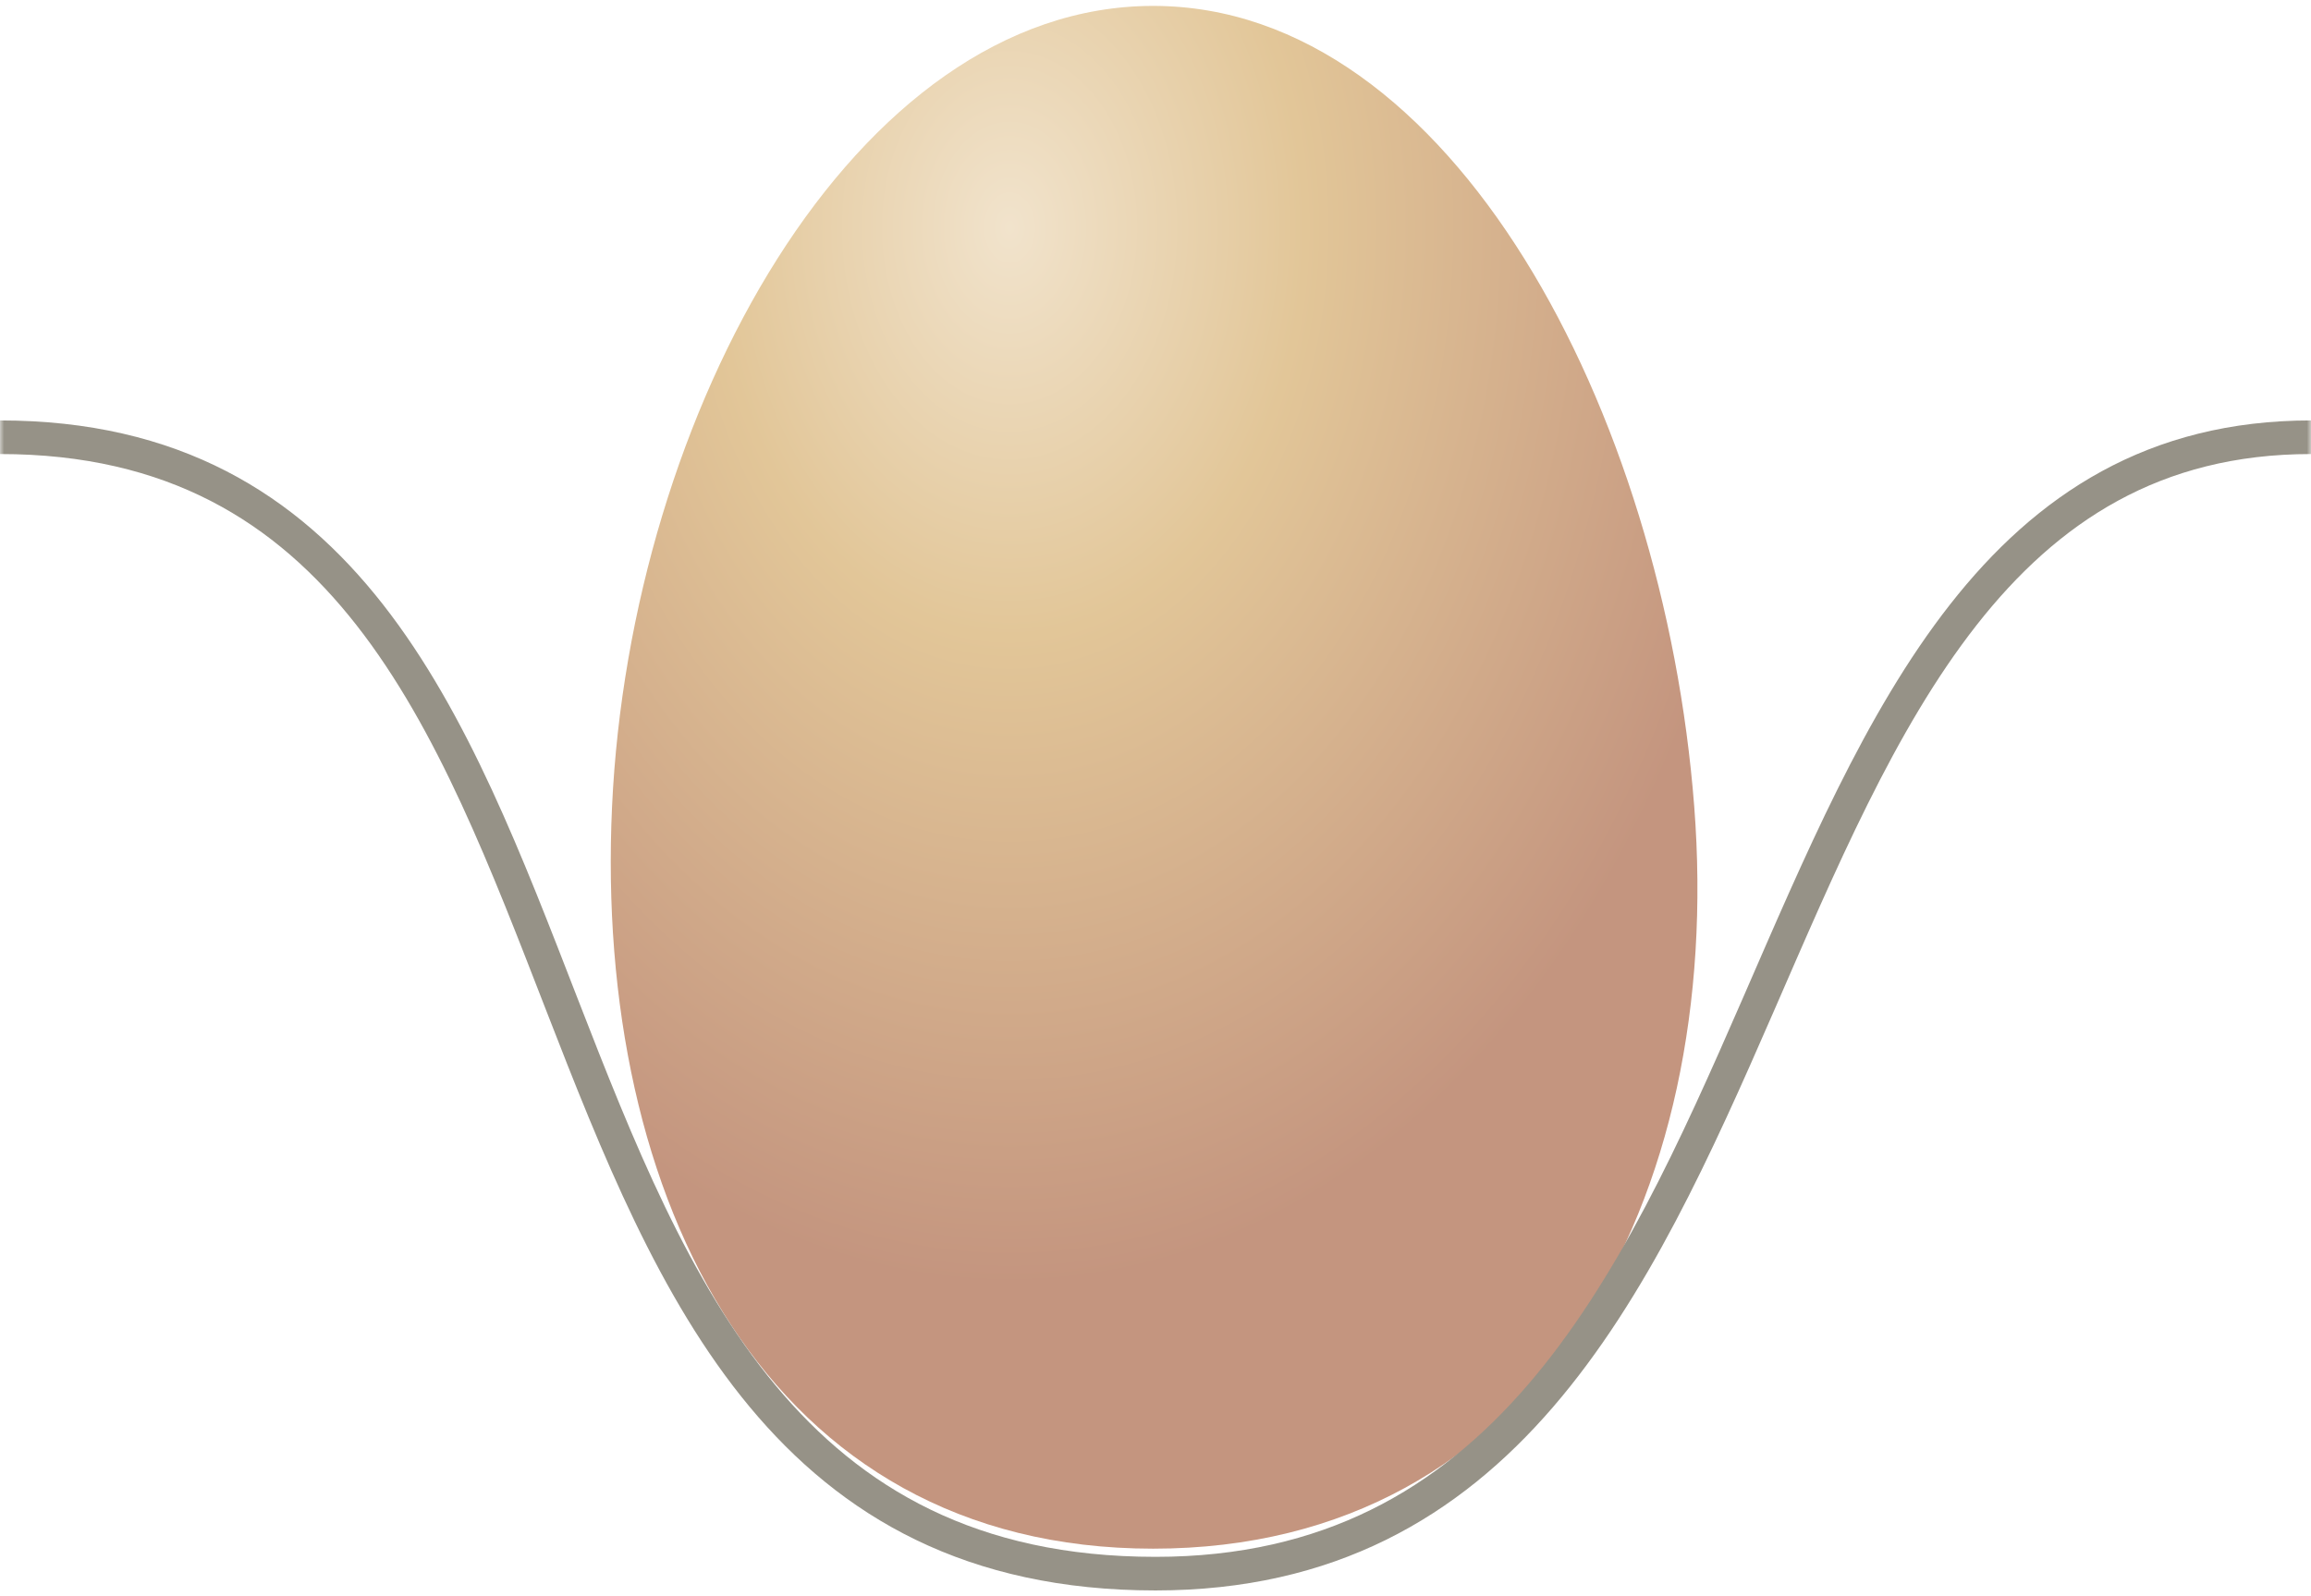 <?xml version="1.0" encoding="UTF-8" standalone="no"?>
<svg width="275px" height="190px" viewBox="0 0 275 190" version="1.1" xmlns="http://www.w3.org/2000/svg" xmlns:xlink="http://www.w3.org/1999/xlink">
    <!-- Generator: Sketch 42 (36781) - http://www.bohemiancoding.com/sketch -->
    <title>egg no fill</title>
    <desc>Created with Sketch.</desc>
    <defs>
        <rect id="path-1" x="0" y="0" width="275" height="207"></rect>
        <radialGradient cx="36.668%" cy="14.602%" fx="36.668%" fy="14.602%" r="68.131%" id="radialGradient-3">
            <stop stop-color="#F1E3CC" offset="0%"></stop>
            <stop stop-color="#E2C698" offset="38.617%"></stop>
            <stop stop-color="#C4957F" offset="100%"></stop>
        </radialGradient>
    </defs>
    <g id="Page-1" stroke="none" stroke-width="1" fill="none" fill-rule="evenodd">
        <g id="egg-no-fill" transform="translate(0, -9)">
            <mask id="mask-2" fill="white">
                <use xlink:href="#path-1"></use>
            </mask>
            <g id="Mask"></g>
            <g id="Group-Copy" mask="url(#mask-2)">
                <g transform="translate(0, 9.703)">
                    <path d="M137.219,183.633 C183.157,183.633 205.222,142.064 201.605,95.271 C197.988,48.478 172.778,0 137.219,0 C101.66,0 75.004,48.478 72.833,95.271 C70.663,142.064 91.281,183.633 137.219,183.633 Z" id="small-egg-copy-2" stroke="none" fill="url(#radialGradient-3)" fill-rule="evenodd"></path>
                    <path d="M0,51.341 C82.5,51.341 50.089,186.606 137.5,186.606 C220,186.606 200.357,51.341 275,51.341" id="Line-Copy-3" stroke="#969287" stroke-width="4" stroke-linecap="square" fill="none"></path>
                </g>
            </g>
        </g>
    </g>
</svg>
